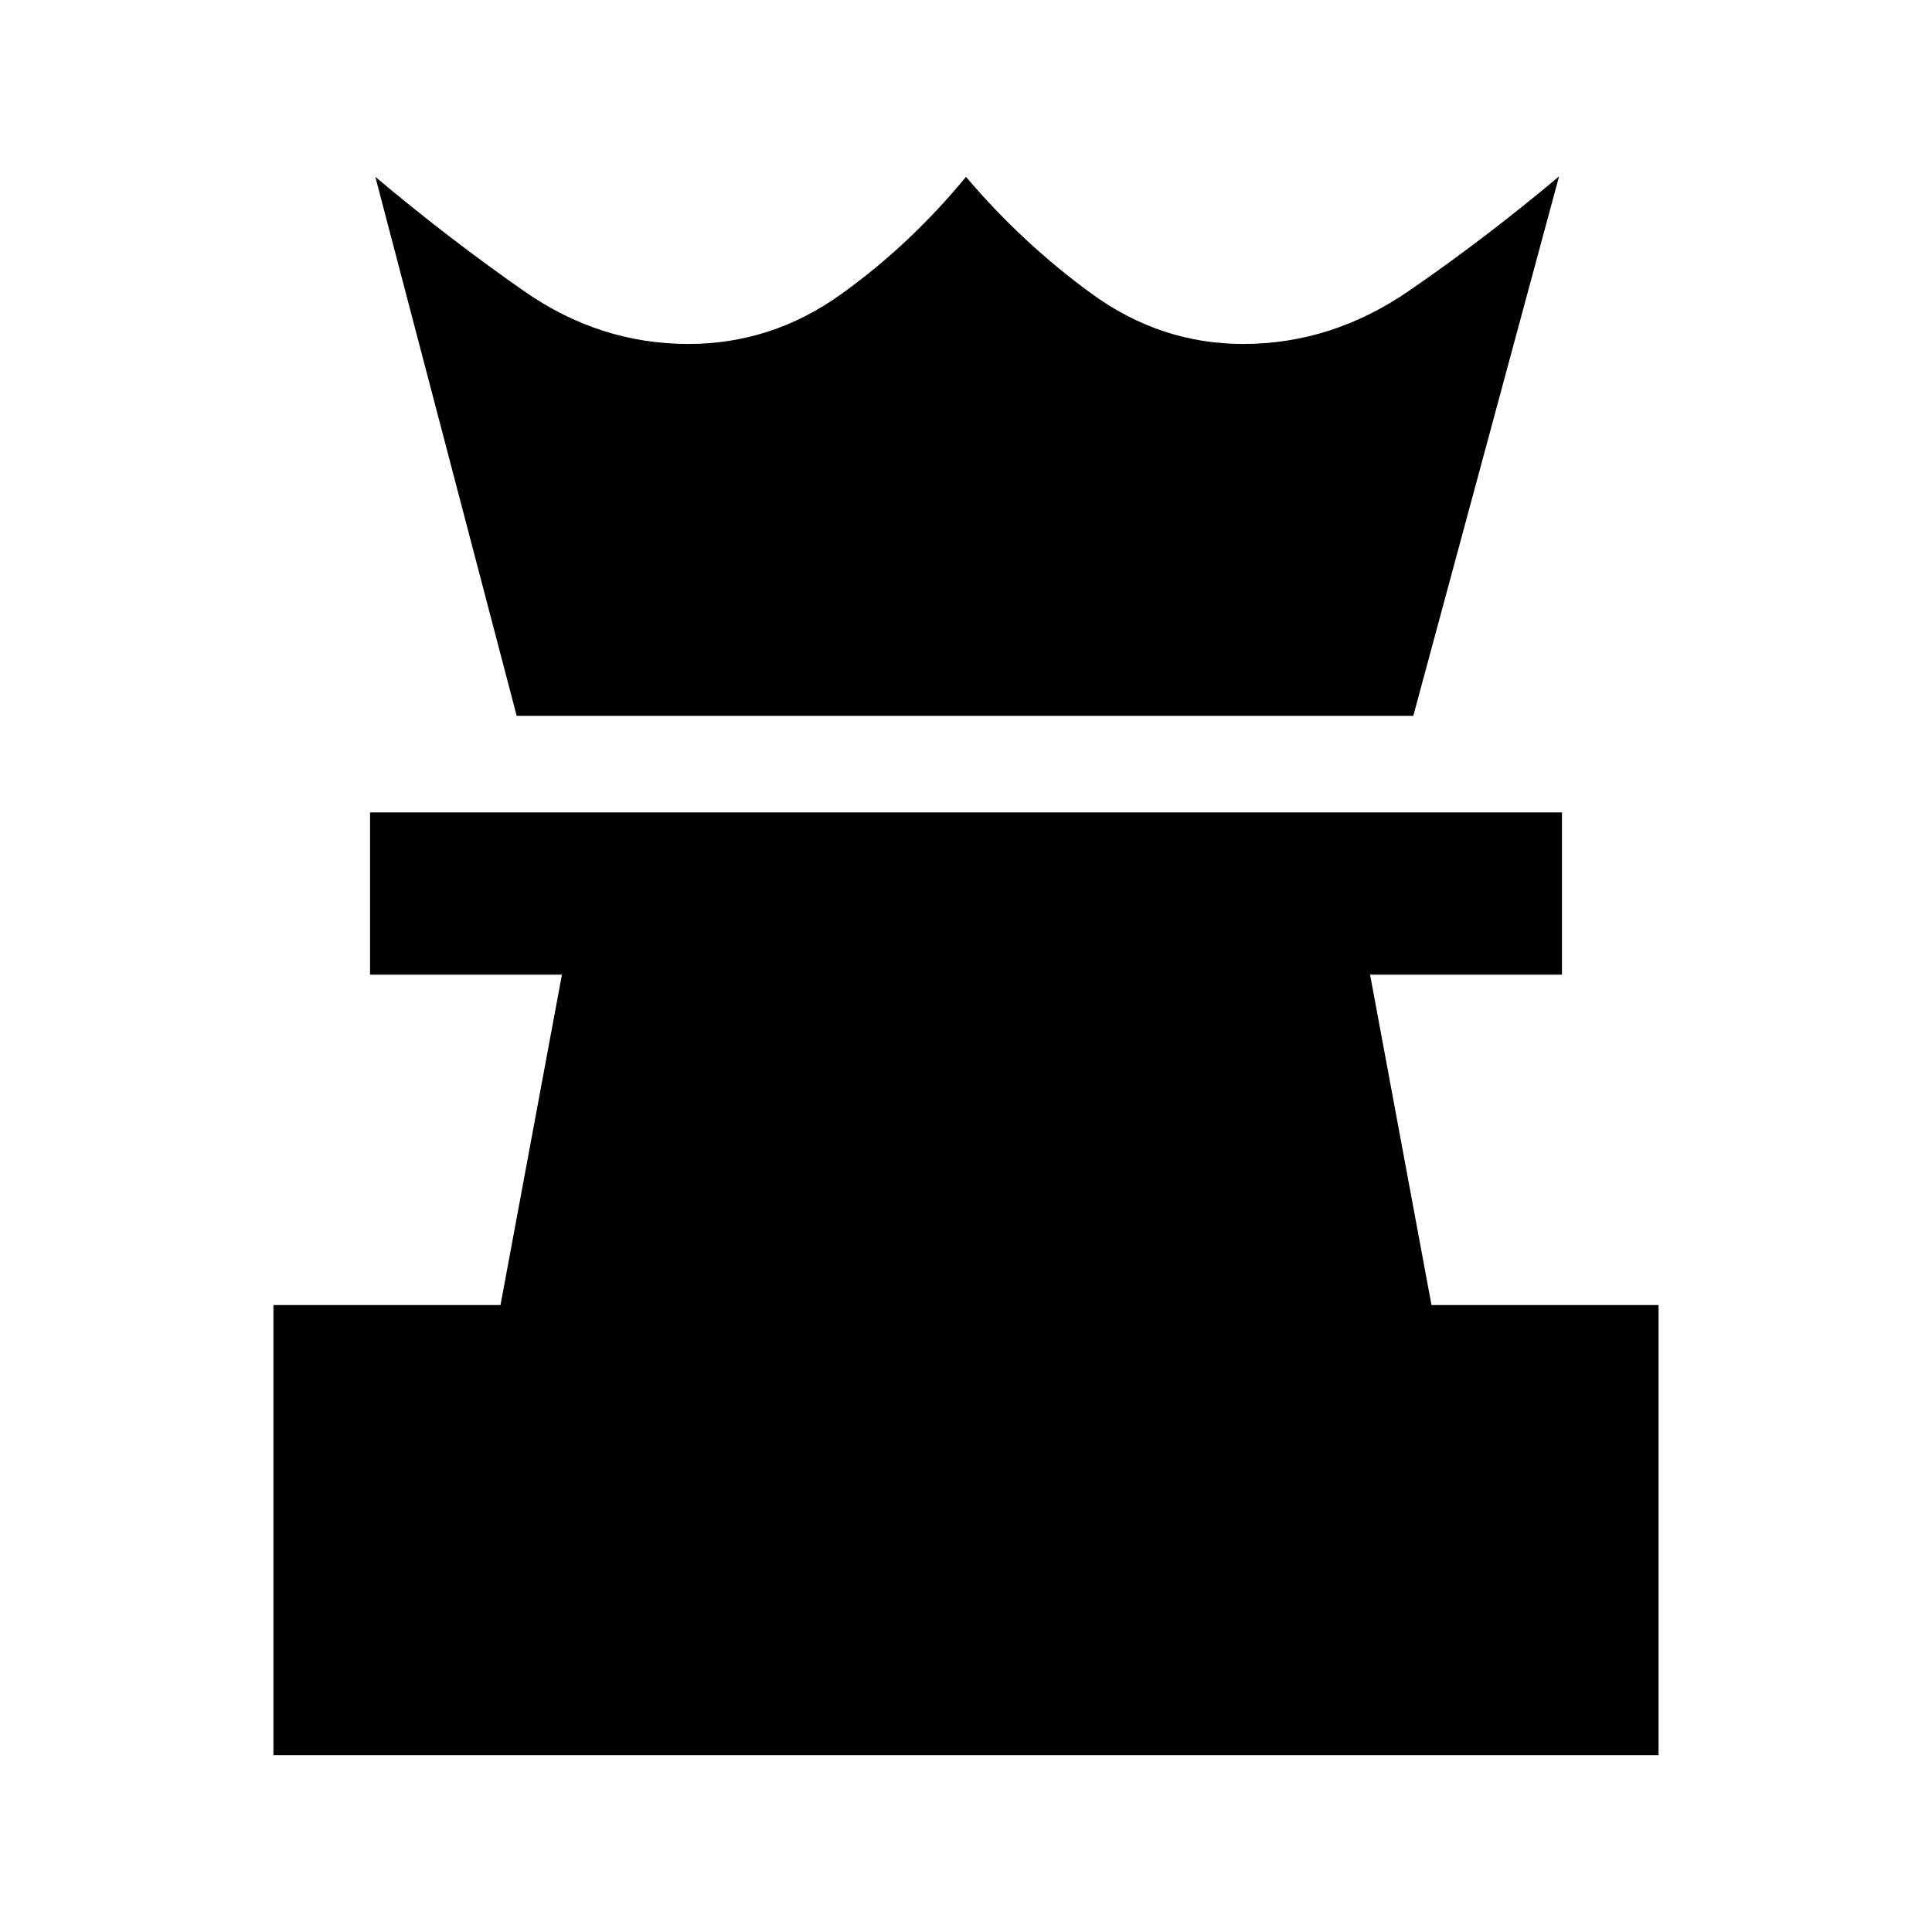 <svg xmlns="http://www.w3.org/2000/svg" viewBox="0 -960 960 960"><path d="M135.869-87.87v-223.652h112.827l30.521-164.174h-95.348v-80.608h592.262v80.608h-95.348l30.521 164.174h112.827v223.653H135.869Zm120.87-516.434L186.5-872.131q36.152 30.435 73.826 56.74 37.674 26.304 81.717 26.304 41.283 0 75.642-24.544 34.358-24.543 62.315-58.5 27.957 32.957 62.315 58 34.359 25.044 75.402 25.044 44.044 0 82.435-26.424 38.392-26.424 74.544-56.859l-72.435 268.066H256.739Z"/></svg>
